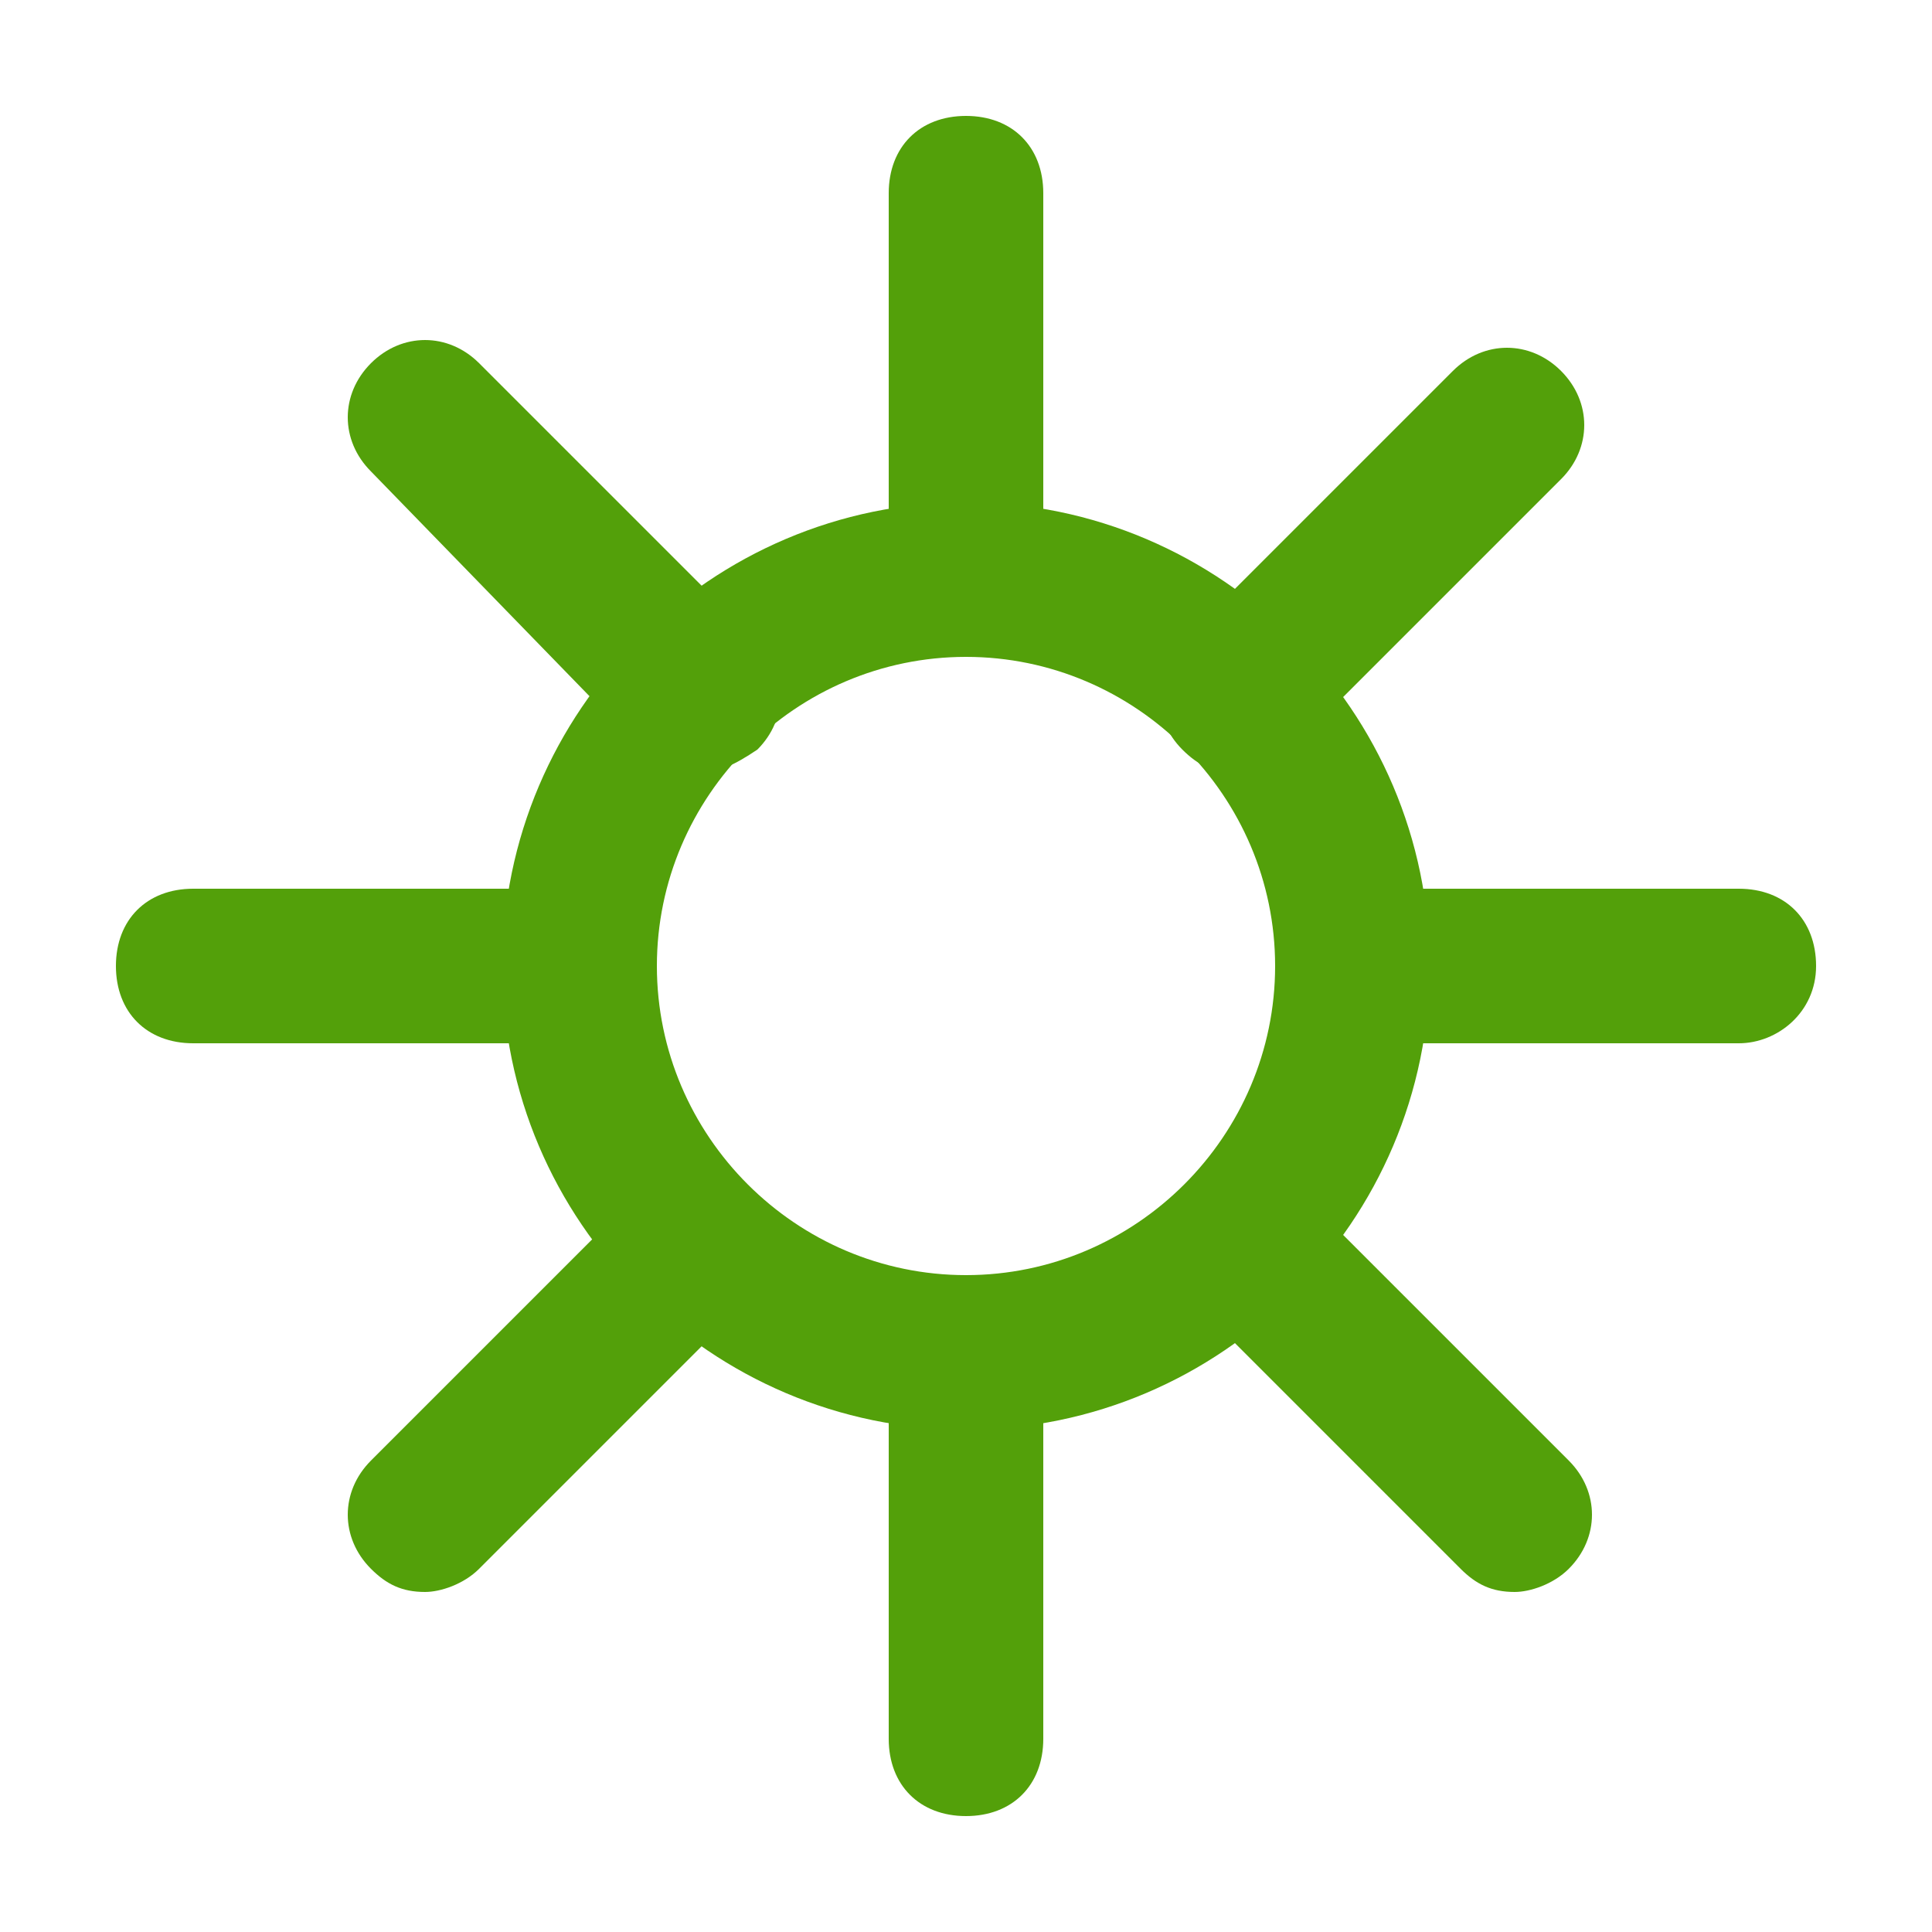 <?xml version="1.0" encoding="utf-8"?>
<!-- Generator: Adobe Illustrator 28.1.0, SVG Export Plug-In . SVG Version: 6.00 Build 0)  -->
<svg version="1.1" id="Ebene_1" xmlns="http://www.w3.org/2000/svg" xmlns:xlink="http://www.w3.org/1999/xlink" x="0px" y="0px"
	 viewBox="0 0 25 25" style="enable-background:new 0 0 25 25;" xml:space="preserve">
<style type="text/css">
	.st0{fill:#426C2B;}
	.st1{fill:#4E6B2C;}
	.st2{fill:#FFFFFF;}
	.st3{fill:#53A00A;}
</style>
<g>
	<path class="st3" d="M12.5,18.5c-3.3,0-6-2.7-6-6s2.7-6,6-6s6,2.7,6,6S15.8,18.5,12.5,18.5z M12.5,8.5c-2.2,0-4,1.8-4,4s1.8,4,4,4
		s4-1.8,4-4S14.7,8.5,12.5,8.5z"/>
	<path class="st3" d="M12.5,8.5c-0.6,0-1-0.4-1-1v-5c0-0.6,0.4-1,1-1s1,0.4,1,1v5C13.5,8.1,13.1,8.5,12.5,8.5z"/>
	<path class="st3" d="M12.5,23.5c-0.6,0-1-0.4-1-1v-5c0-0.6,0.4-1,1-1s1,0.4,1,1v5C13.5,23.1,13.1,23.5,12.5,23.5z"/>
	<path class="st3" d="M9,10c-0.3,0-0.5-0.1-0.7-0.3L4.8,6.1c-0.4-0.4-0.4-1,0-1.4s1-0.4,1.4,0l3.6,3.6c0.4,0.4,0.4,1,0,1.4
		C9.5,9.9,9.3,10,9,10z"/>
	<path class="st3" d="M19.6,20.6c-0.3,0-0.5-0.1-0.7-0.3l-3.5-3.5c-0.4-0.4-0.4-1,0-1.4s1-0.4,1.4,0l3.5,3.5c0.4,0.4,0.4,1,0,1.4
		C20.1,20.5,19.8,20.6,19.6,20.6z"/>
	<path class="st3" d="M22.5,13.5h-5c-0.6,0-1-0.4-1-1s0.4-1,1-1h5c0.6,0,1,0.4,1,1S23,13.5,22.5,13.5z"/>
	<path class="st3" d="M7.5,13.5h-5c-0.6,0-1-0.4-1-1s0.4-1,1-1h5c0.6,0,1,0.4,1,1S8.1,13.5,7.5,13.5z"/>
	<path class="st3" d="M16,10c-0.3,0-0.5-0.1-0.7-0.3c-0.4-0.4-0.4-1,0-1.4l3.5-3.5c0.4-0.4,1-0.4,1.4,0s0.4,1,0,1.4l-3.5,3.5
		C16.5,9.9,16.3,10,16,10z"/>
	<path class="st3" d="M5.5,20.6c-0.3,0-0.5-0.1-0.7-0.3c-0.4-0.4-0.4-1,0-1.4l3.5-3.5c0.4-0.4,1-0.4,1.4,0s0.4,1,0,1.4l-3.5,3.5
		C6,20.5,5.7,20.6,5.5,20.6z"/>
</g>
</svg>
